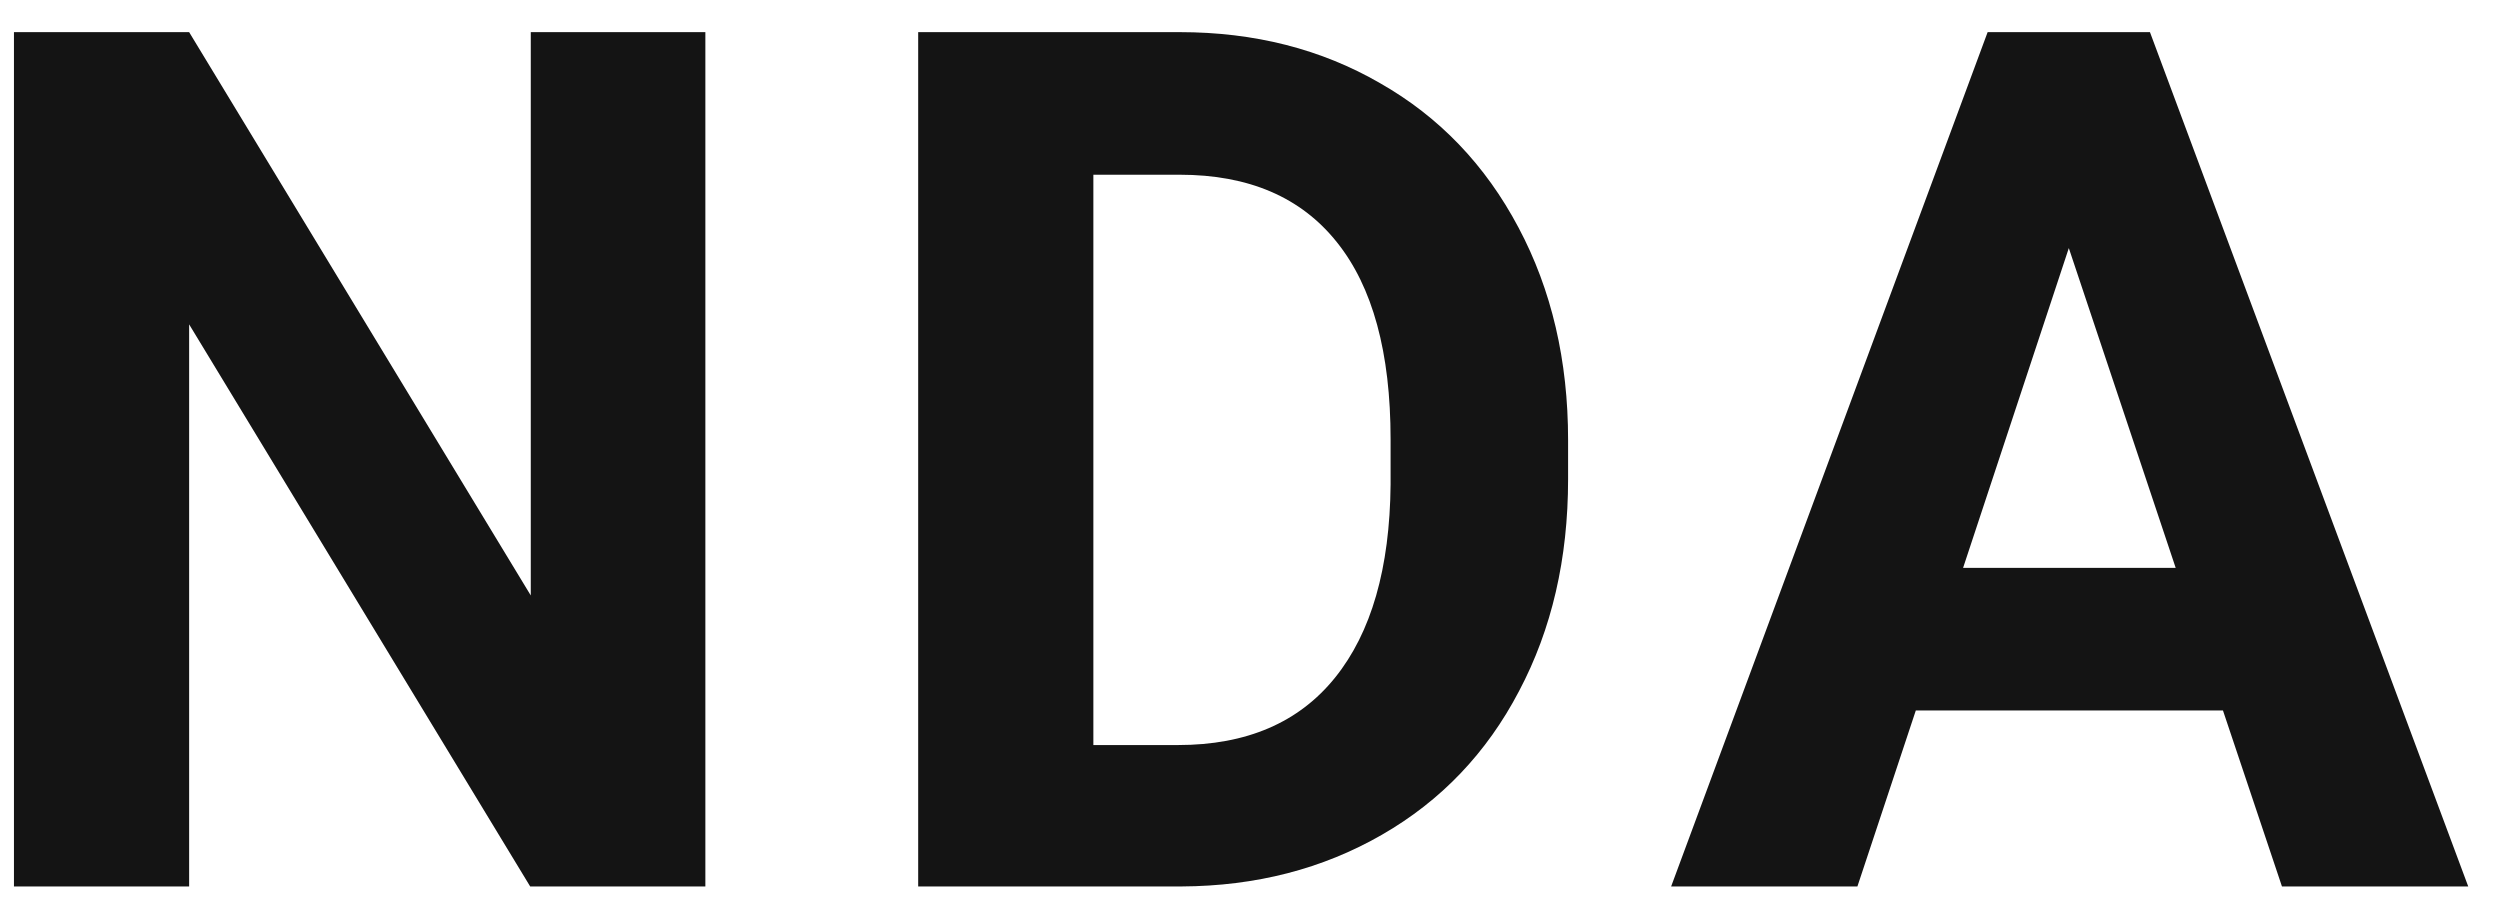 <svg width="55" height="20" viewBox="0 0 55 20" fill="none" xmlns="http://www.w3.org/2000/svg">
<path d="M15.518 19.502H11.664L4.161 7.136V19.502H0.307V0.707H4.161L11.677 13.1V0.707H15.518V19.502Z" fill="#141414"/>
<path d="M20.2 19.502V0.707H25.955C27.599 0.707 29.068 1.081 30.362 1.83C31.663 2.57 32.678 3.629 33.407 5.006C34.135 6.374 34.498 7.932 34.498 9.679V10.544C34.498 12.291 34.139 13.844 33.419 15.204C32.708 16.564 31.702 17.618 30.4 18.366C29.098 19.115 27.63 19.494 25.994 19.502H20.2ZM24.054 3.844V16.391H25.917C27.424 16.391 28.576 15.896 29.372 14.907C30.169 13.917 30.576 12.502 30.593 10.66V9.666C30.593 7.755 30.199 6.31 29.411 5.328C28.623 4.339 27.471 3.844 25.955 3.844H24.054Z" fill="#141414"/>
<path d="M48.905 15.63H42.148L40.863 19.502H36.765L43.728 0.707H47.299L54.301 19.502H50.203L48.905 15.63ZM43.188 12.493H47.865L45.514 5.458L43.188 12.493Z" fill="#141414"/>
</svg>
